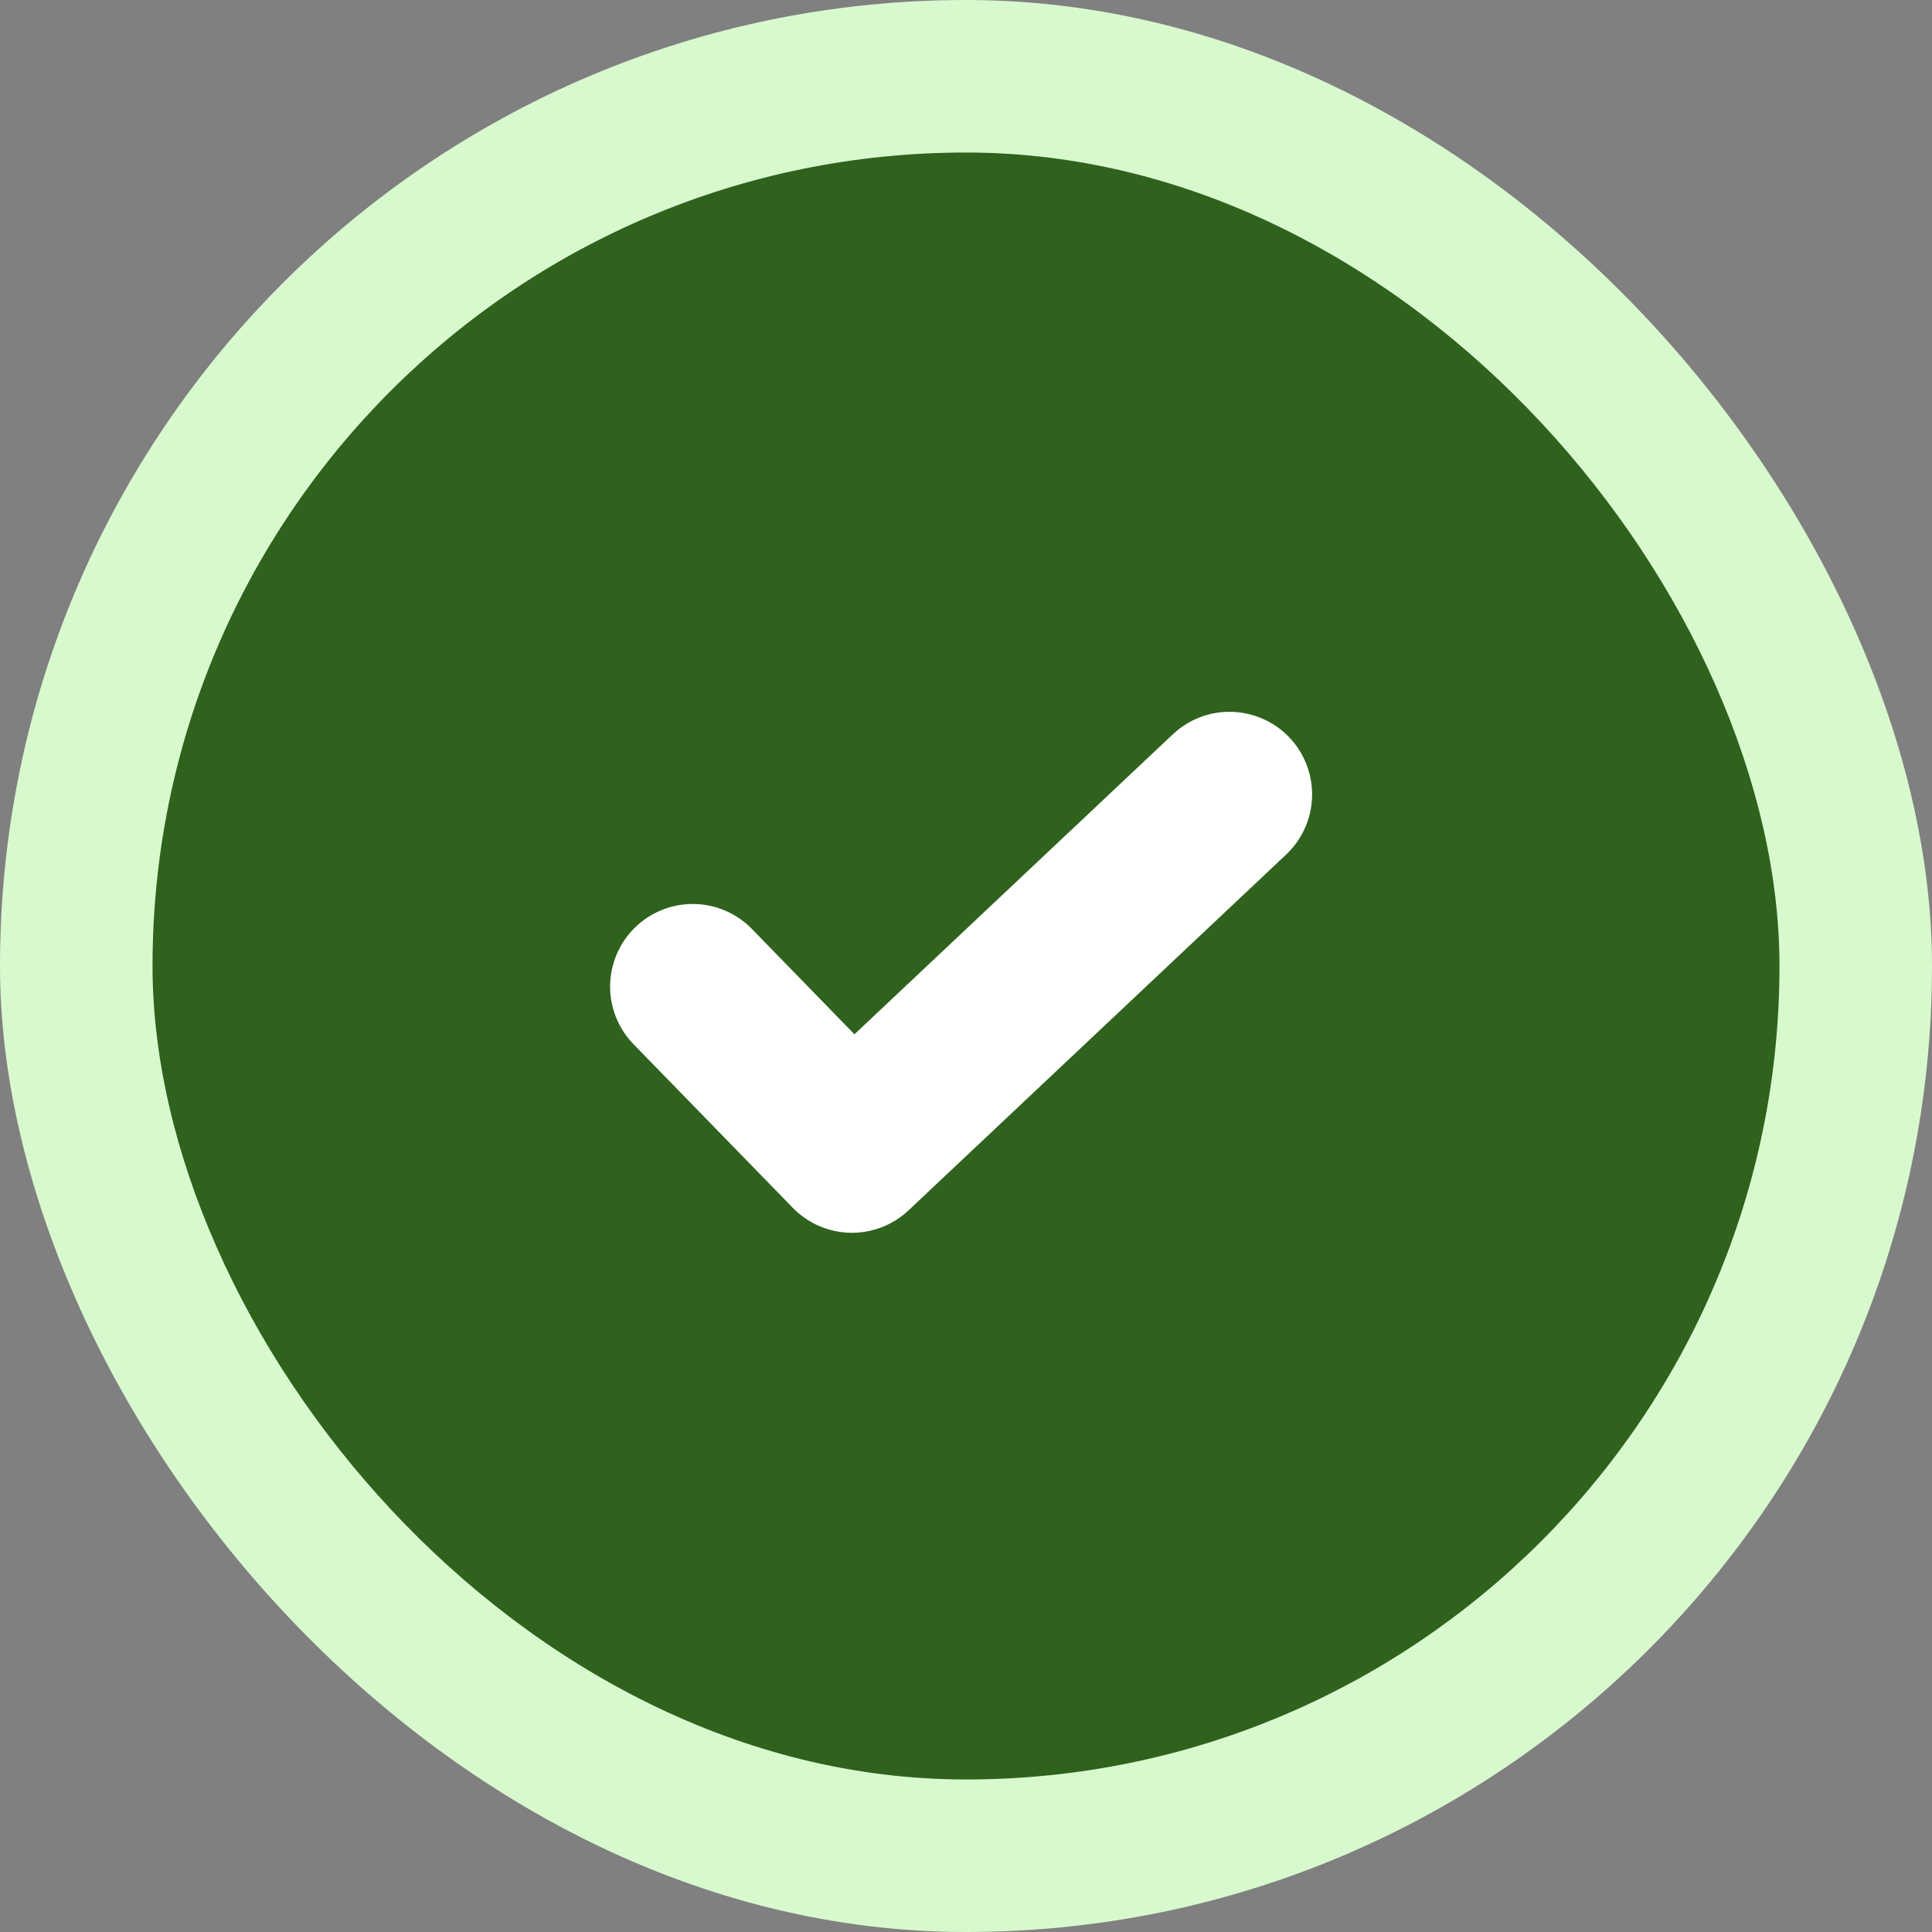 <svg width="38" height="38" viewBox="0 0 38 38" fill="none" xmlns="http://www.w3.org/2000/svg">
<rect x="0" y="0" width="38" height="38" fill="#808080" stroke="none"/>
<rect width="38" height="38" rx="19" fill="#D8F9CD"/>
<rect x="3" y="3" width="32" height="32" rx="16" fill="#2E621D"/>
<path fill-rule="evenodd" clip-rule="evenodd" d="M25.365 14.51C25.512 14.666 25.626 14.848 25.702 15.048C25.777 15.248 25.813 15.46 25.807 15.673C25.8 15.887 25.752 16.097 25.665 16.291C25.577 16.486 25.452 16.662 25.297 16.808L17.871 23.805C17.561 24.098 17.148 24.256 16.722 24.247C16.296 24.238 15.89 24.062 15.593 23.756L12.461 20.539C12.16 20.23 11.994 19.814 12 19.384C12.006 18.953 12.183 18.541 12.492 18.241C12.8 17.94 13.216 17.775 13.647 17.78C14.078 17.786 14.489 17.963 14.79 18.272L16.806 20.343L23.069 14.442C23.382 14.147 23.8 13.988 24.231 14.001C24.662 14.014 25.07 14.197 25.366 14.51" fill="white"/>
</svg>
